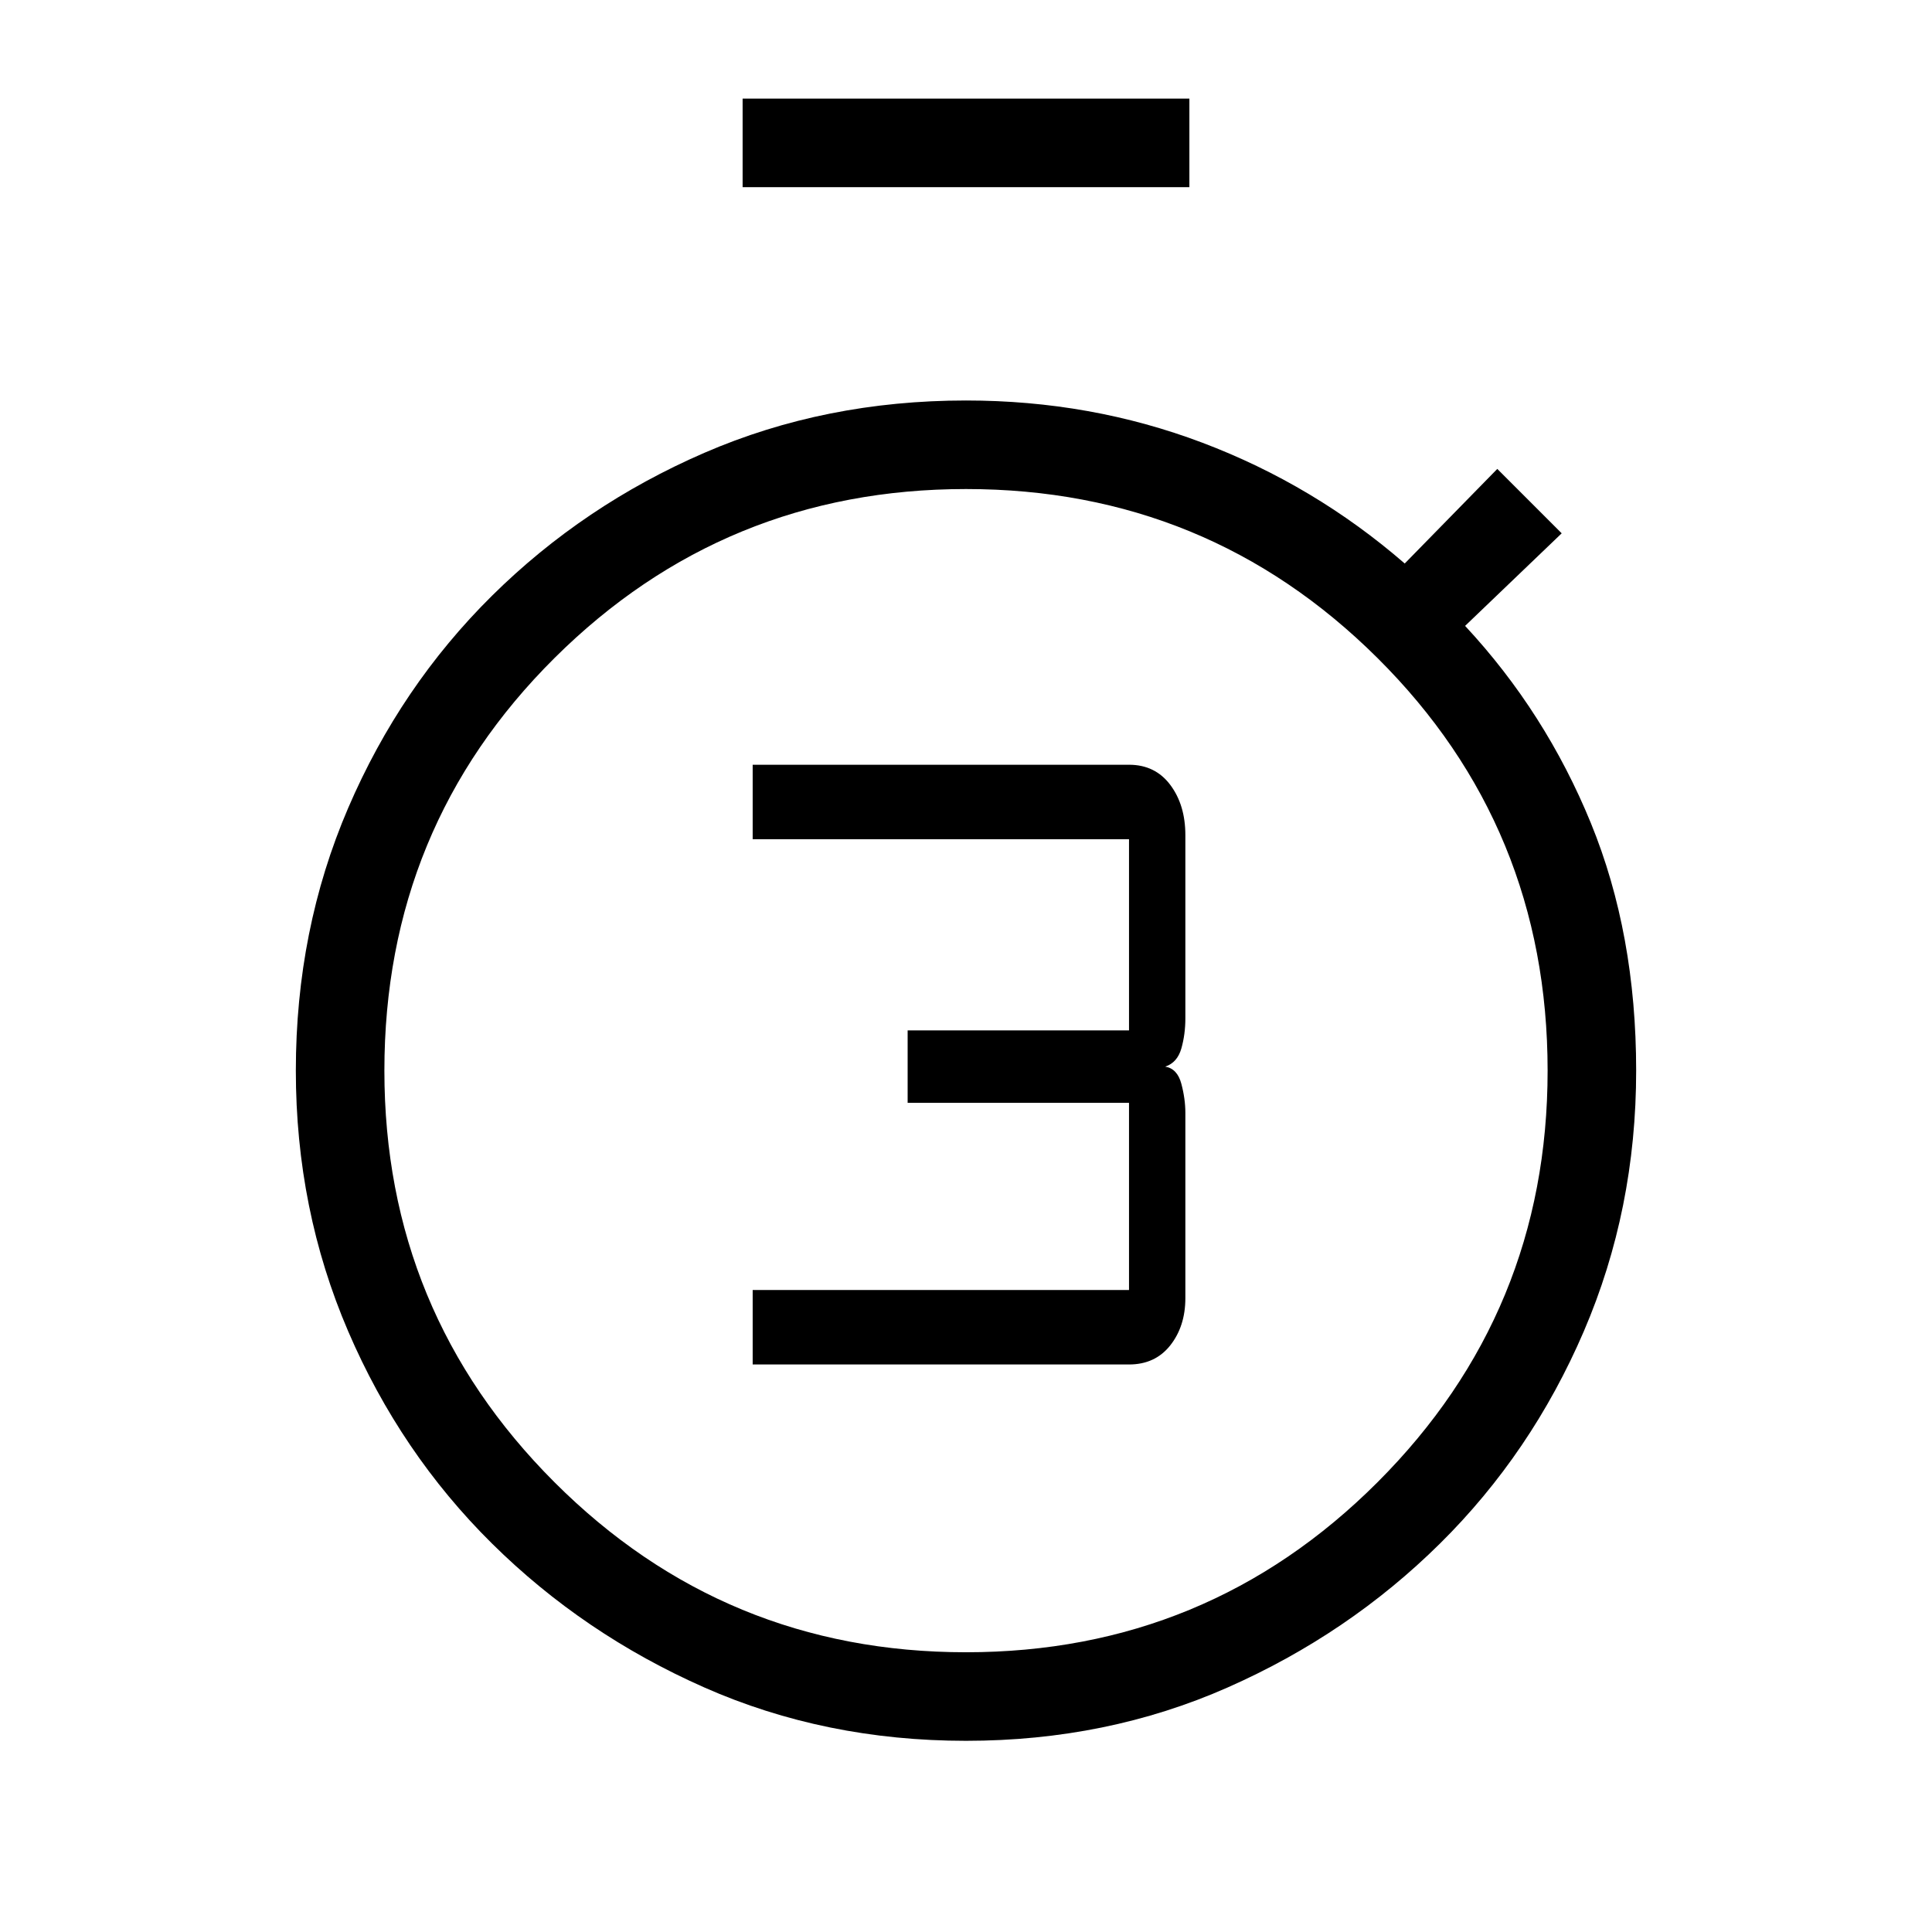 <svg xmlns="http://www.w3.org/2000/svg" height="48" width="48"><path d="M18.7 33.9V32.05H28.05V27.4H22.55V25.6H28.05V20.85H18.7V19H28.05Q28.7 19 29.075 19.5Q29.45 20 29.45 20.75V25.3Q29.45 25.7 29.35 26.05Q29.25 26.4 28.95 26.5Q29.25 26.55 29.35 26.925Q29.45 27.3 29.45 27.65V32.25Q29.45 32.95 29.075 33.425Q28.7 33.9 28.05 33.9ZM18.45 4.65V2.45H29.55V4.65ZM24 43.25Q20.5 43.25 17.5 41.925Q14.5 40.6 12.225 38.35Q9.95 36.1 8.65 33.075Q7.35 30.05 7.35 26.6Q7.35 23.1 8.65 20.075Q9.95 17.05 12.225 14.8Q14.5 12.55 17.5 11.25Q20.5 9.95 24 9.95Q27.1 9.95 29.875 11Q32.65 12.05 34.9 14L37.2 11.65L38.8 13.25L36.4 15.55Q38.4 17.7 39.525 20.45Q40.65 23.2 40.65 26.6Q40.65 30.05 39.35 33.075Q38.05 36.1 35.775 38.35Q33.5 40.6 30.5 41.925Q27.5 43.25 24 43.25ZM24 41.05Q30 41.05 34.225 36.825Q38.45 32.6 38.45 26.6Q38.45 20.55 34.225 16.35Q30 12.15 24 12.15Q18 12.15 13.775 16.35Q9.55 20.55 9.55 26.6Q9.55 32.6 13.775 36.825Q18 41.05 24 41.05Z"/></svg>